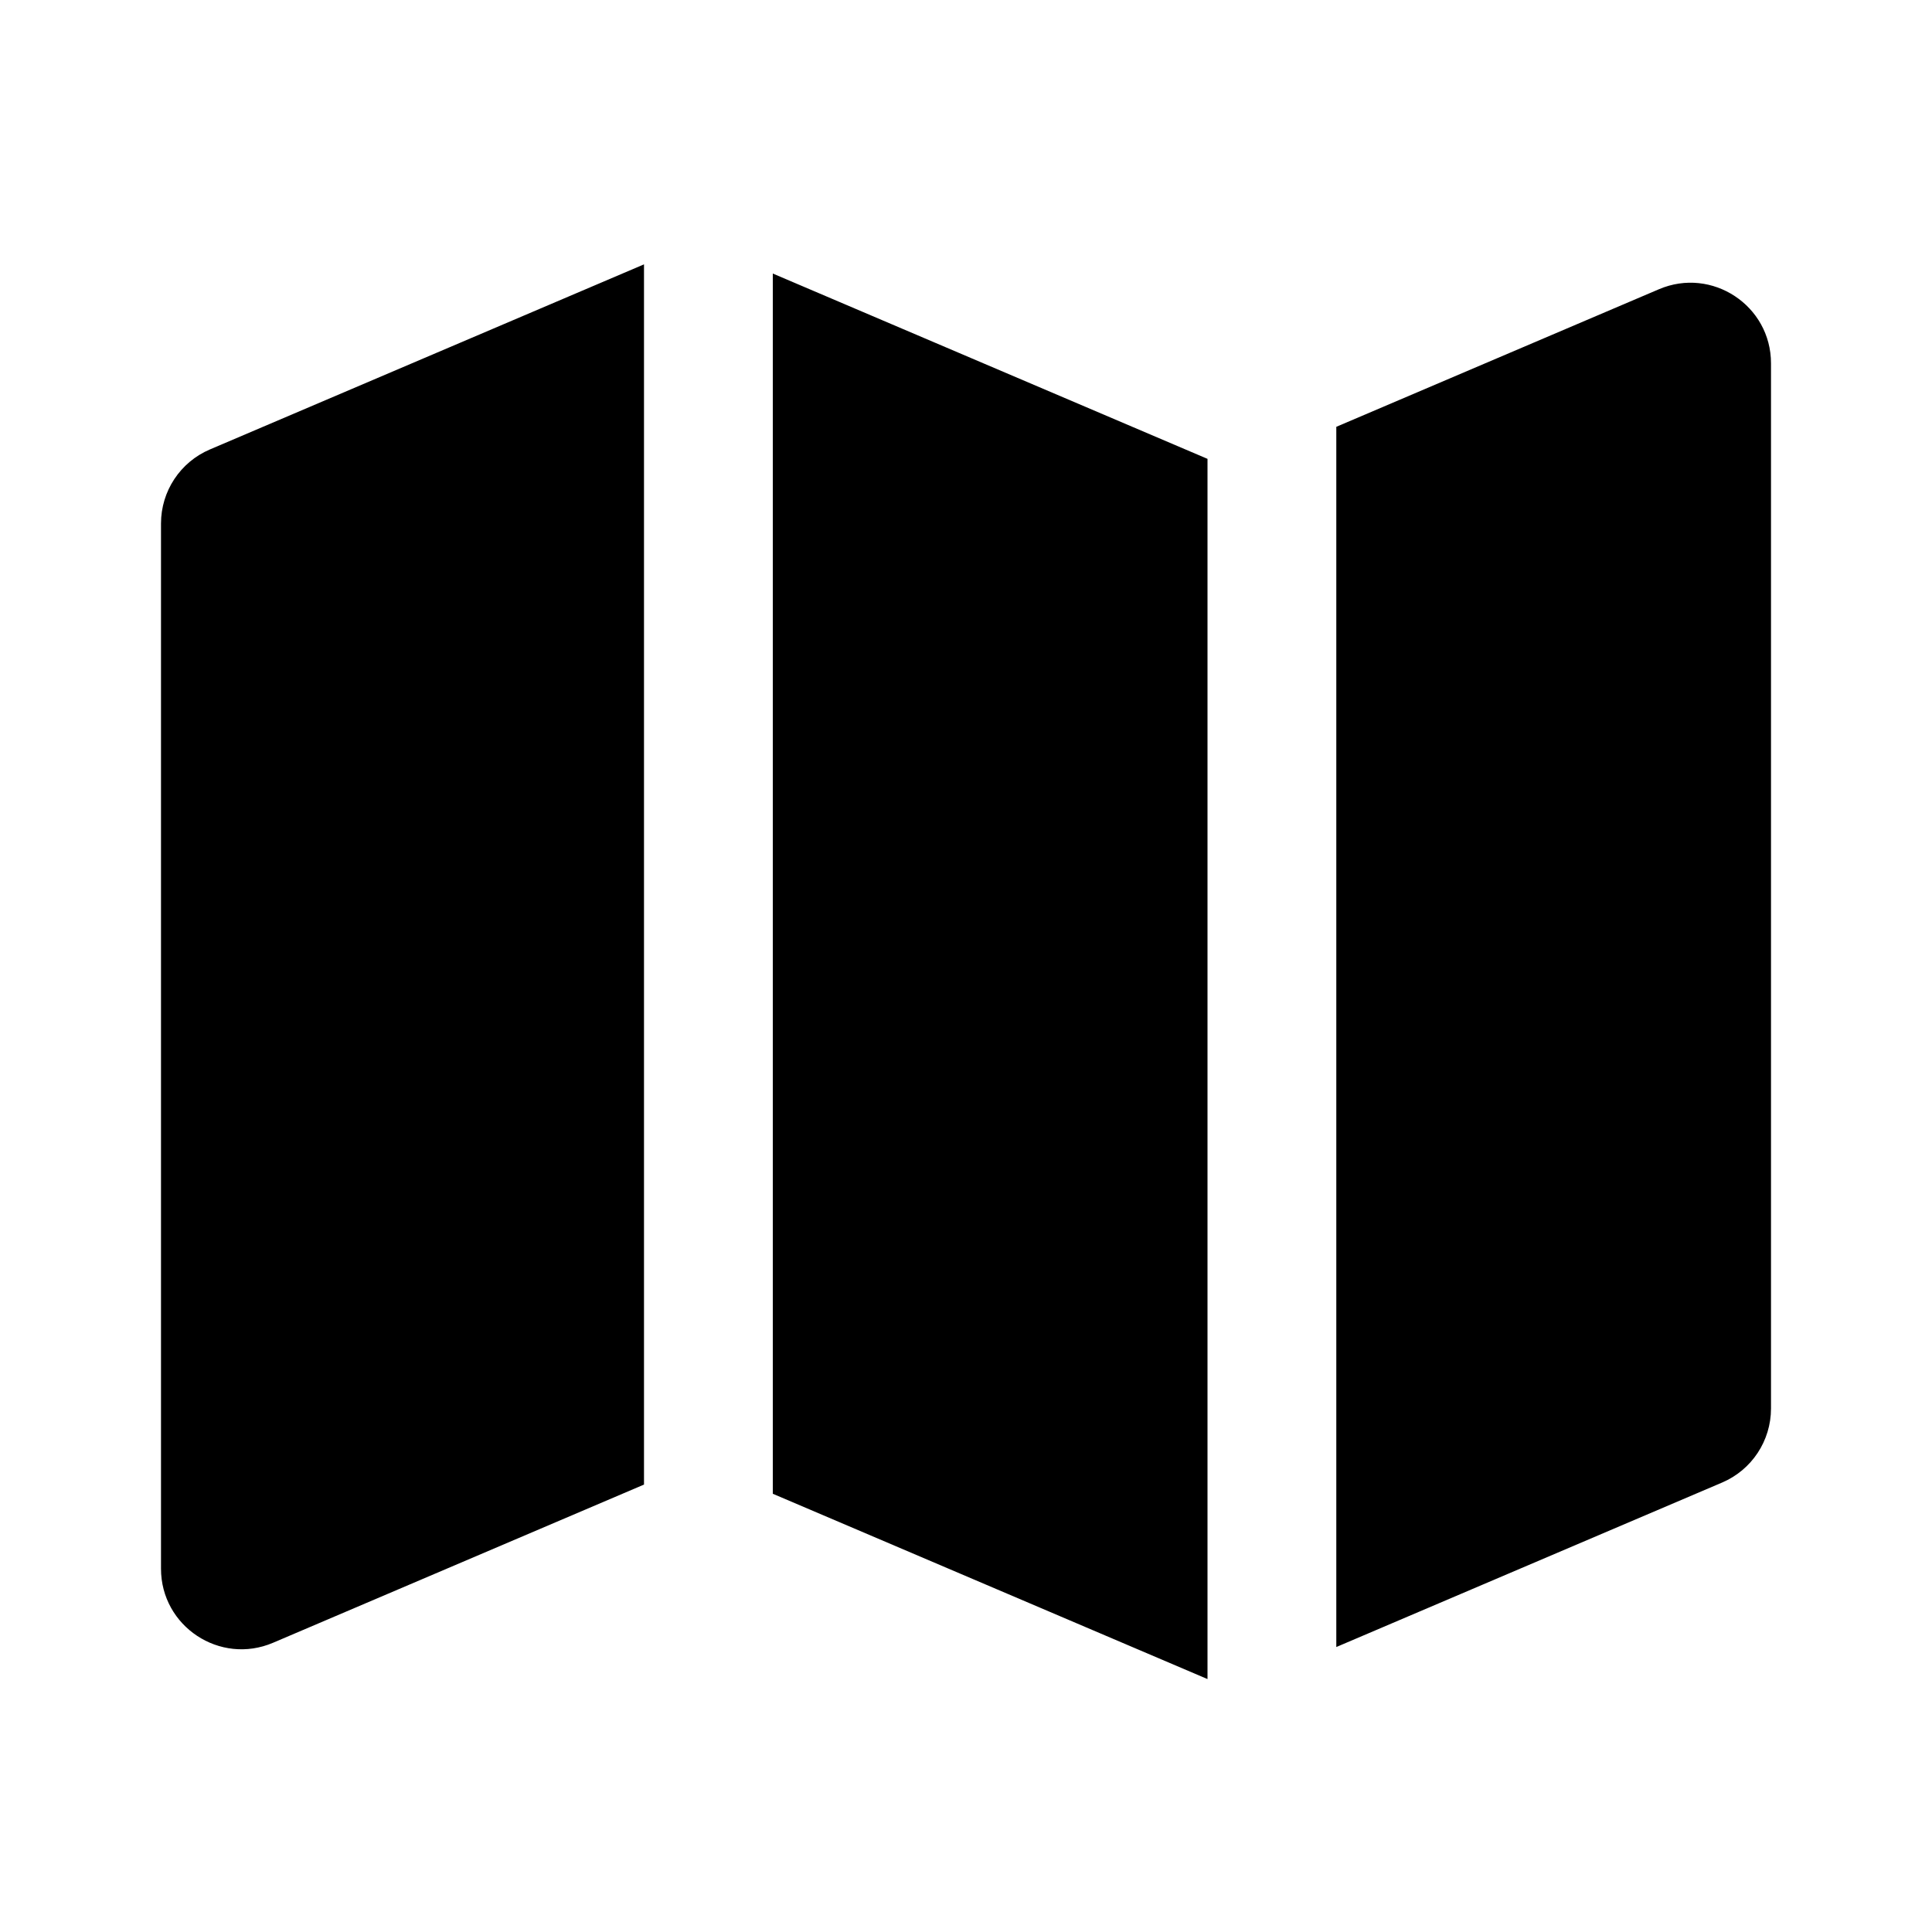 <svg width="24" height="24" viewBox="0 0 24 24" fill="none" xmlns="http://www.w3.org/2000/svg" data-seed-icon="true" data-seed-icon-version="0.3.11">
  <g>
    <path fill-rule="evenodd" clip-rule="evenodd" d="M2.608 5.583L8 3.284V18.442L3.392 20.407C2.733 20.688 2 20.204 2 19.487V6.503C2 6.102 2.239 5.74 2.608 5.583ZM15 20.858L9.6 18.556V3.398L15 5.7V20.858ZM16.6 20.46L21.392 18.417C21.761 18.26 22 17.898 22 17.497V4.513C22 3.796 21.267 3.312 20.608 3.593L16.6 5.302V20.46Z" fill="currentColor"/>
  </g>
</svg>
